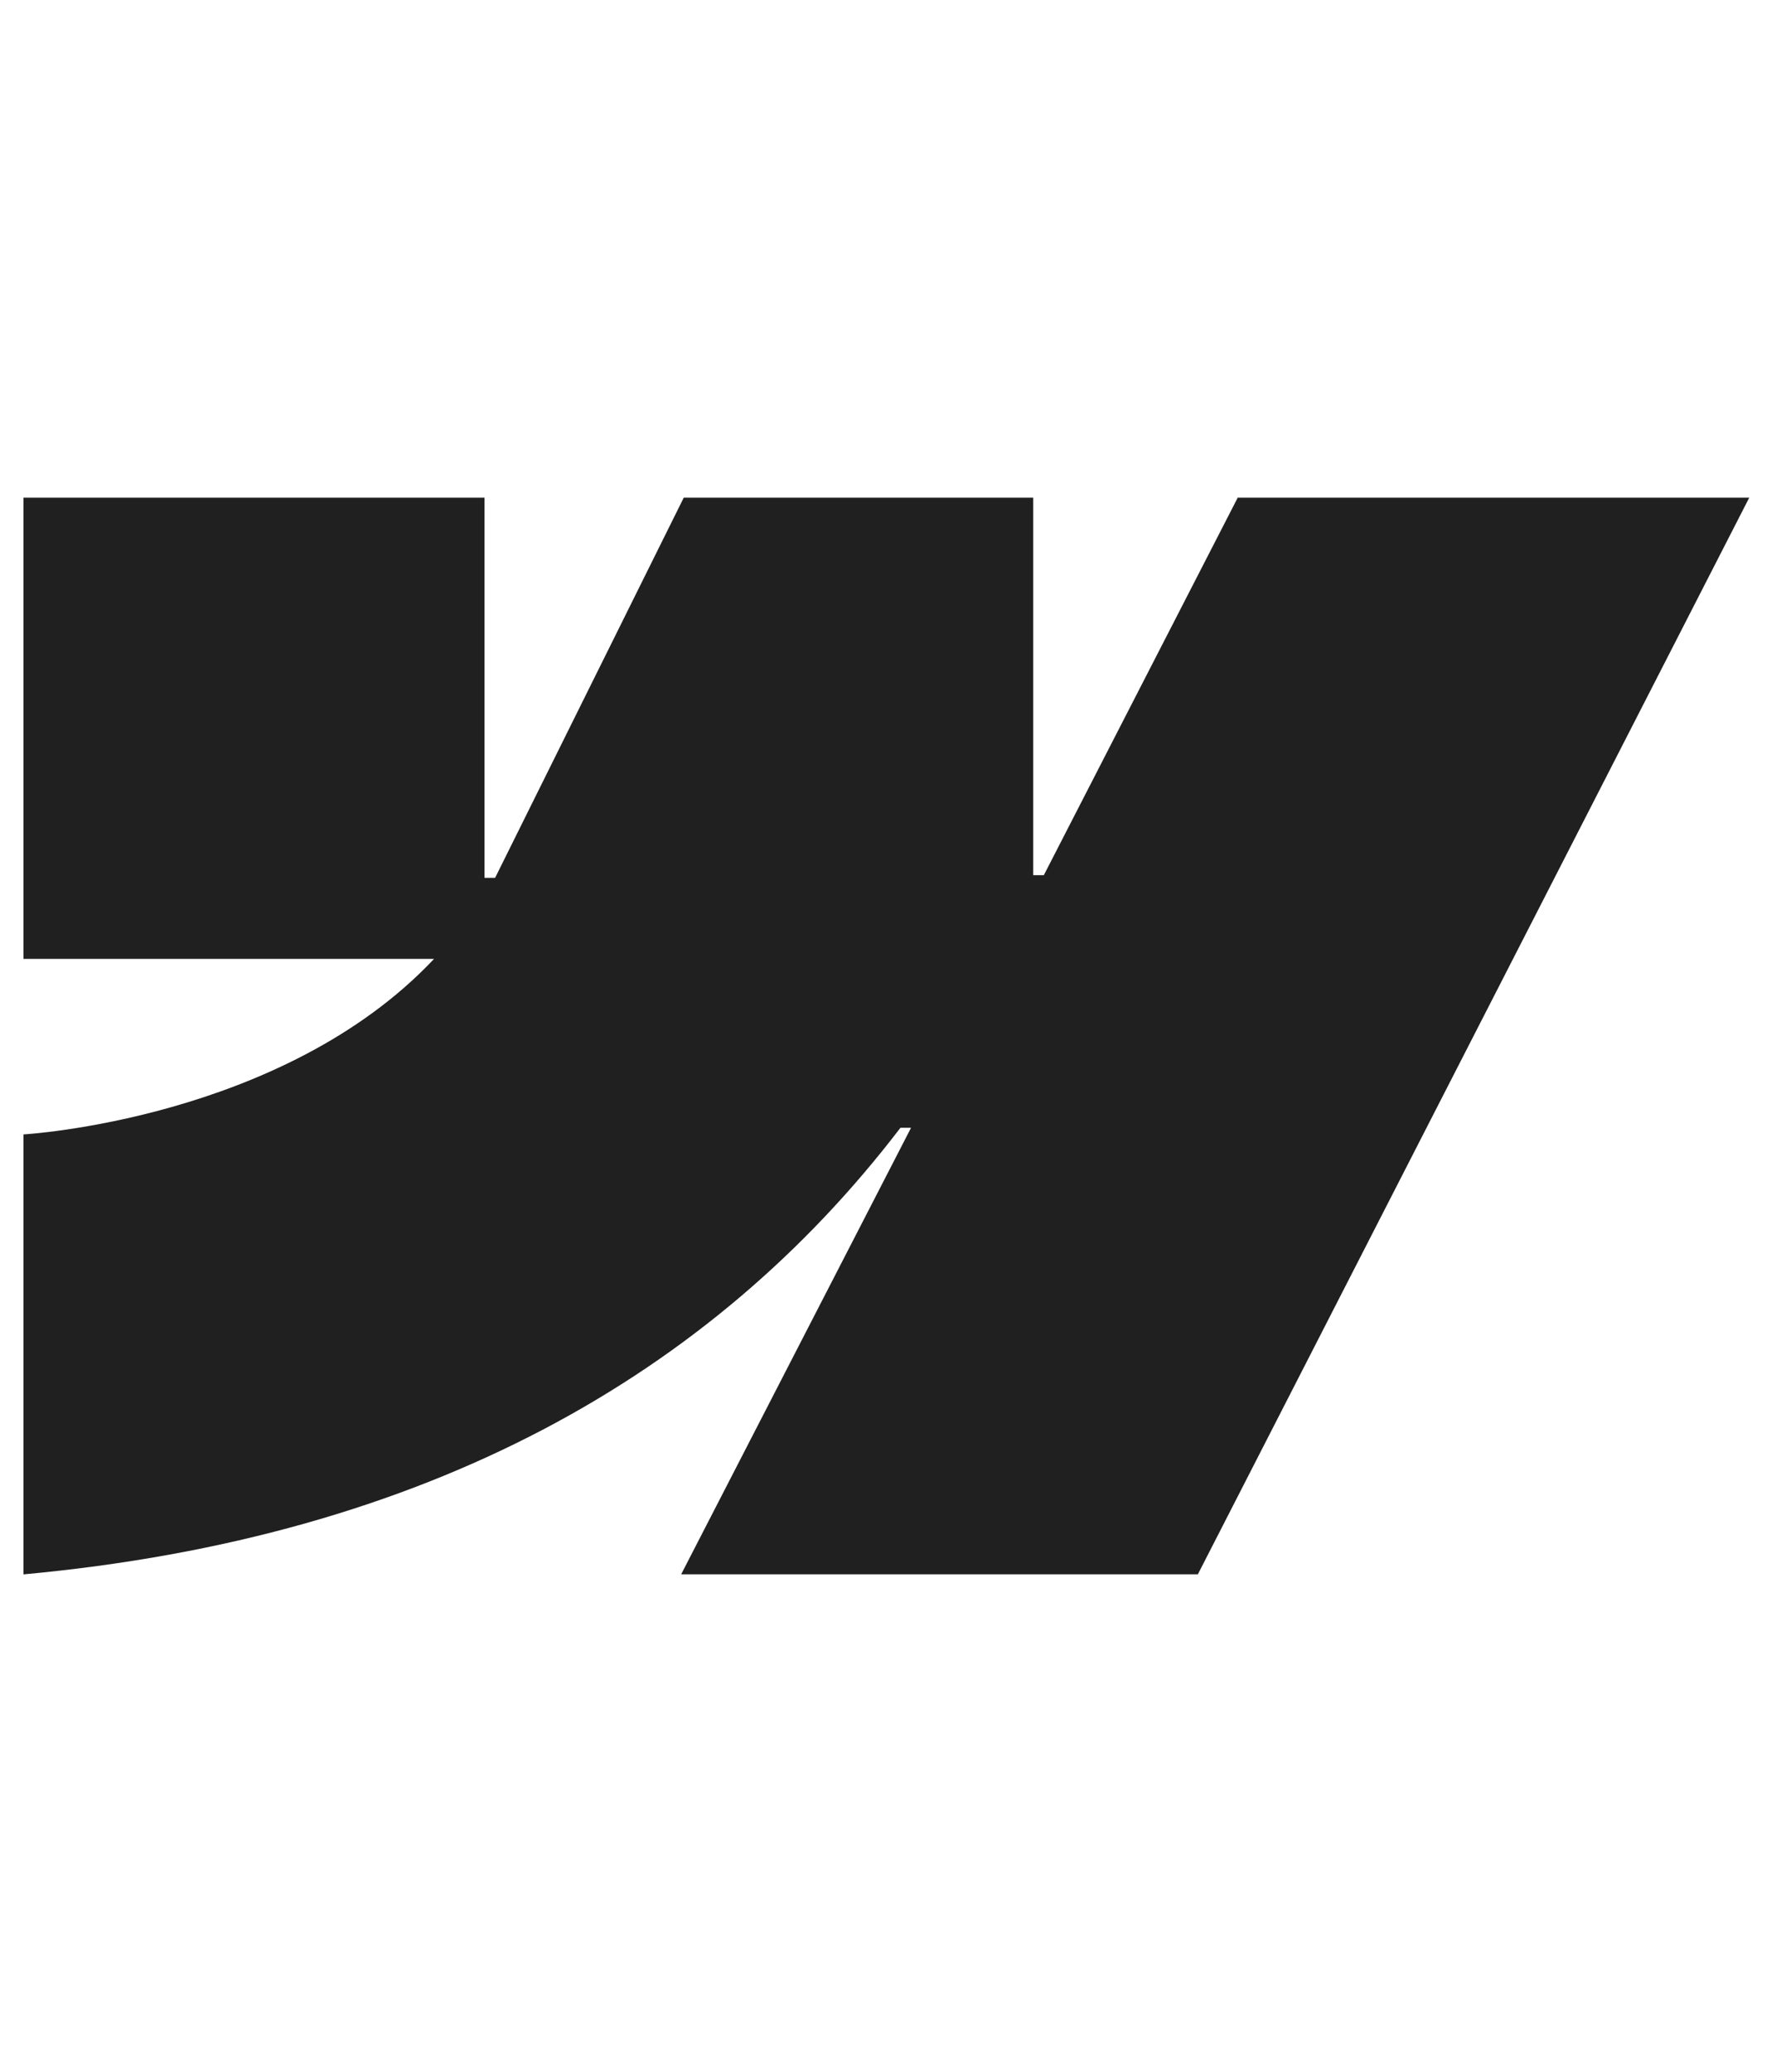 <svg width="43" height="50" viewBox="0 0 43 50" fill="none" xmlns="http://www.w3.org/2000/svg">
<path fill-rule="evenodd" clip-rule="evenodd" d="M42.233 12.01L28.921 37.99H16.446L21.996 27.215H21.74C17.181 33.179 10.317 37.094 0.567 37.992V27.375C0.567 27.375 6.821 27.021 10.479 23.14H0.567V12.01H11.698V21.183H11.954L16.508 12.01H24.946V21.119H25.202L29.883 12.01H42.233Z" fill="#202020"/>
</svg>
